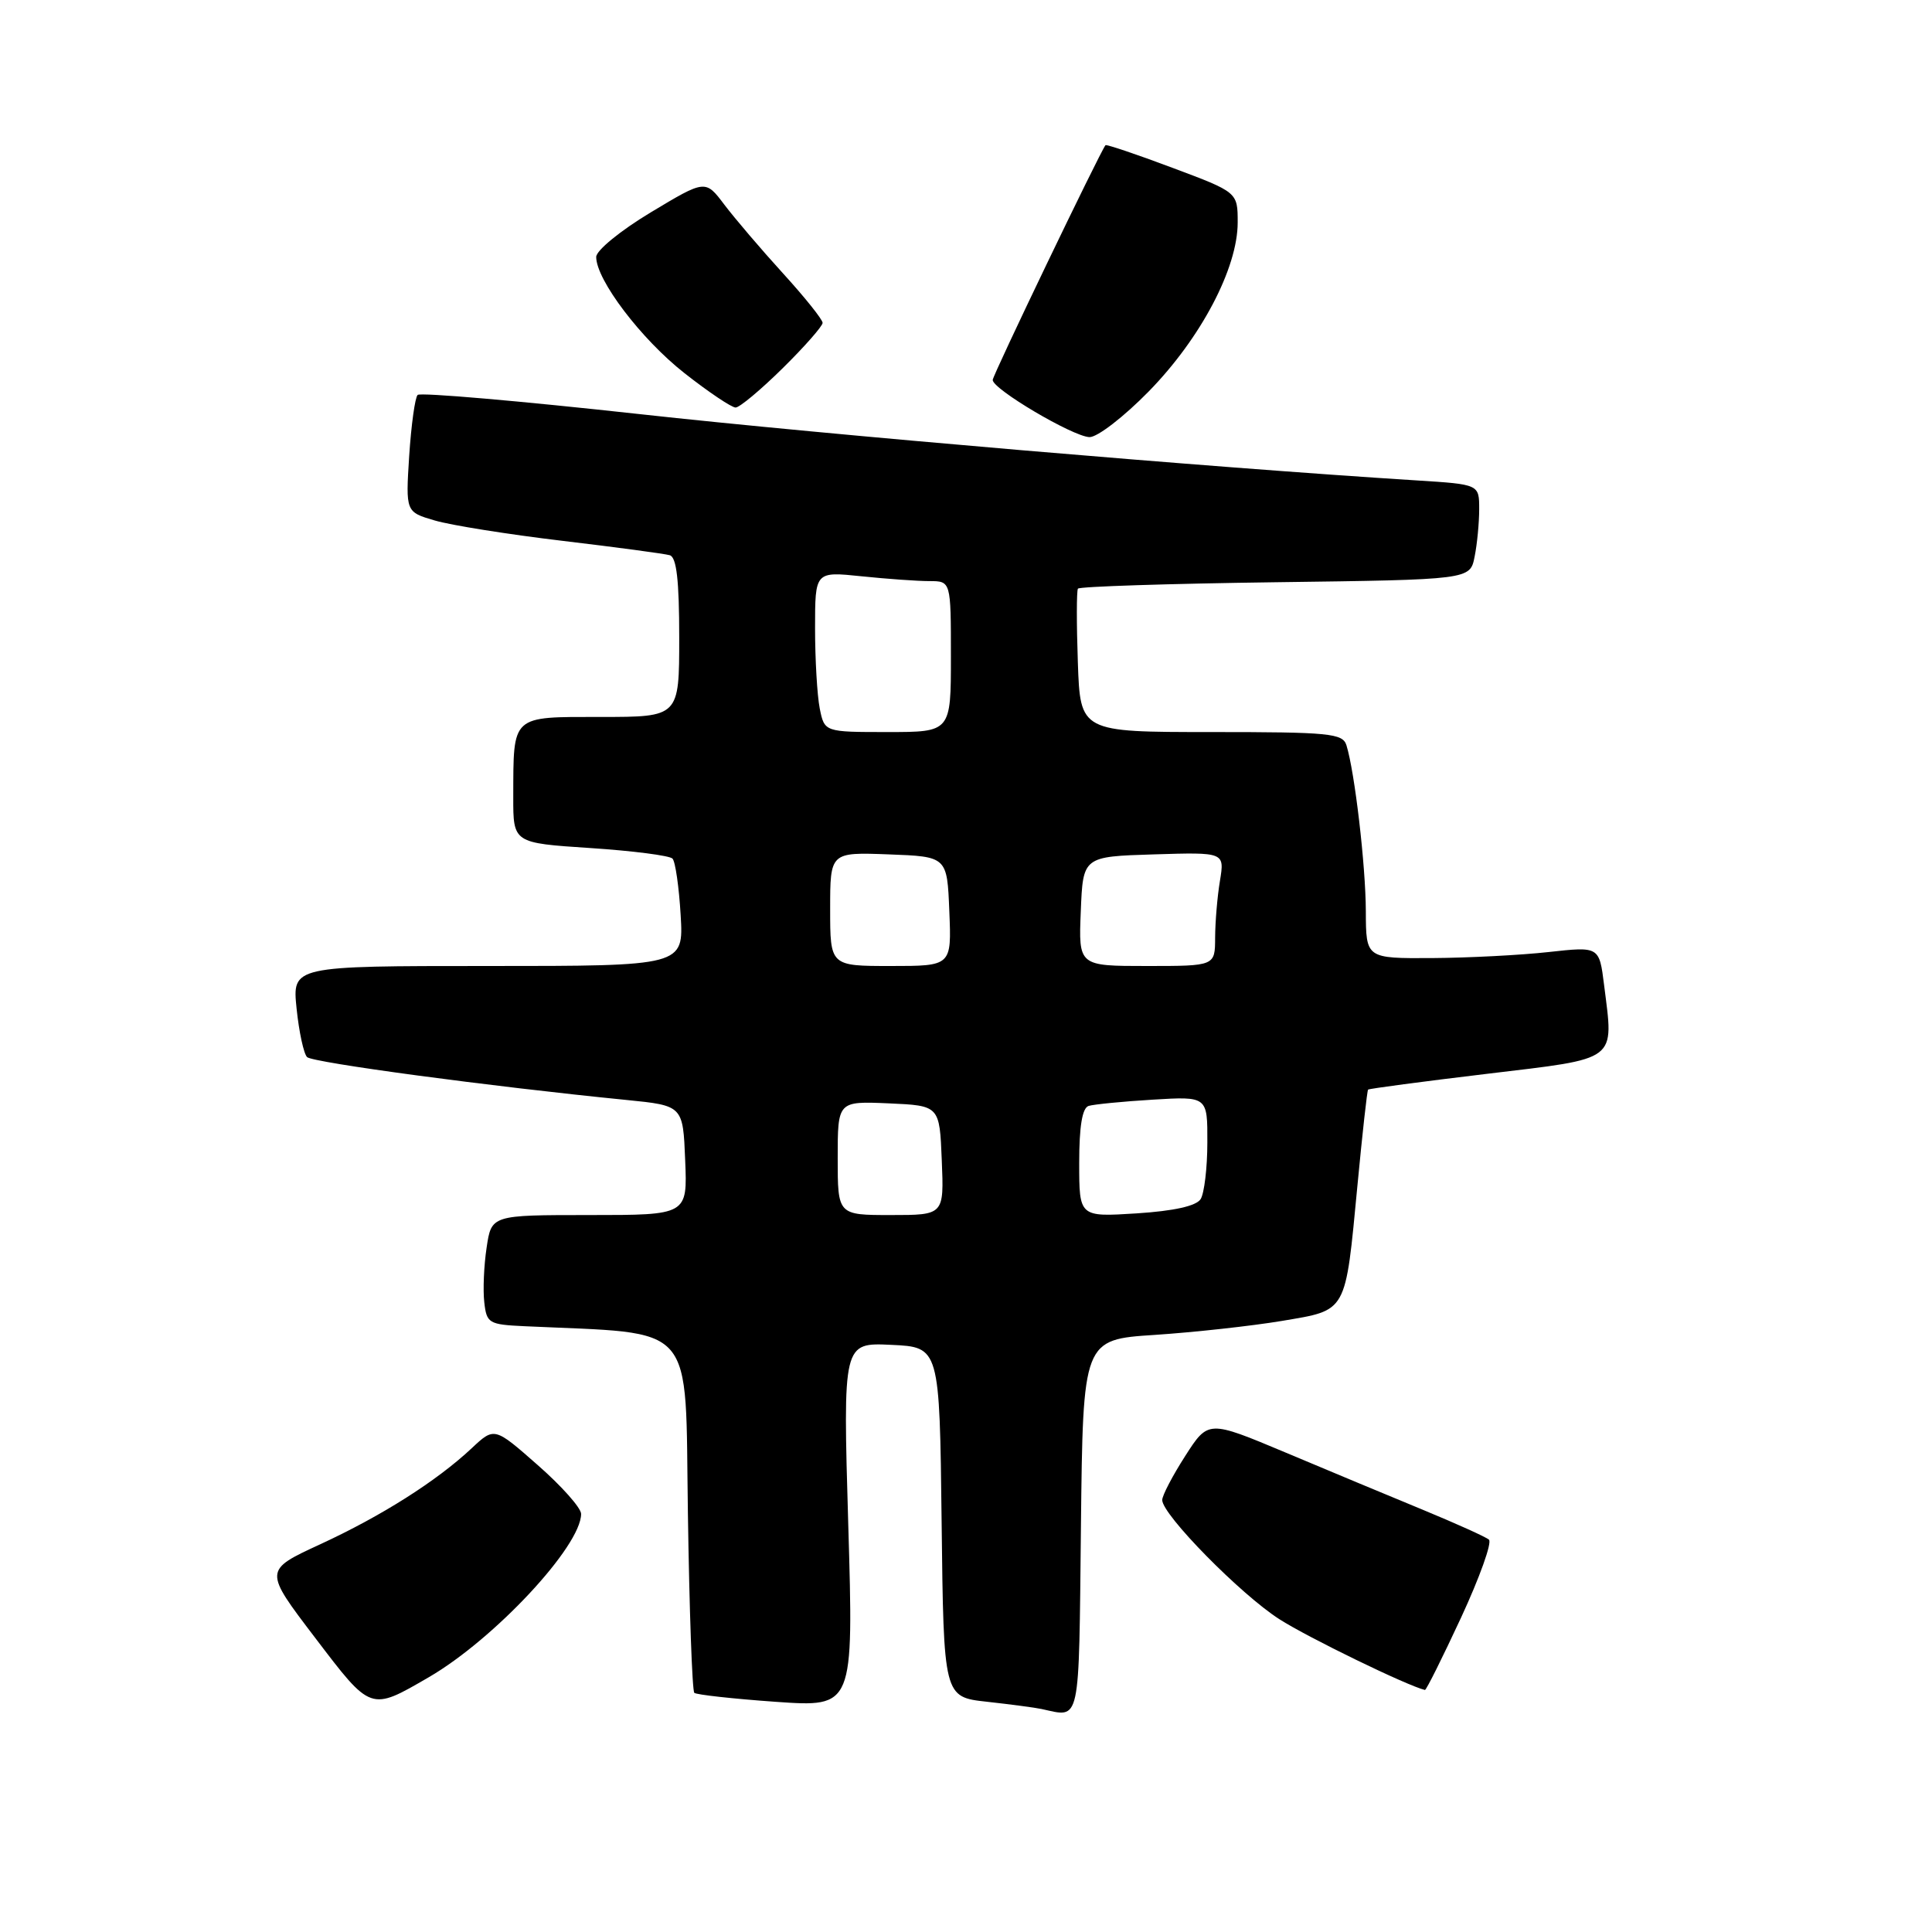 <?xml version="1.0" encoding="UTF-8" standalone="no"?>
<!DOCTYPE svg PUBLIC "-//W3C//DTD SVG 1.1//EN" "http://www.w3.org/Graphics/SVG/1.1/DTD/svg11.dtd" >
<svg xmlns="http://www.w3.org/2000/svg" xmlns:xlink="http://www.w3.org/1999/xlink" version="1.1" viewBox="0 0 256 256">
 <g >
 <path fill="currentColor"
d=" M 143.23 202.25 C 143.50 177.50 143.50 177.50 153.03 176.88 C 158.28 176.53 165.84 175.70 169.85 175.03 C 178.57 173.55 178.24 174.15 179.87 157.06 C 180.52 150.22 181.15 144.51 181.28 144.38 C 181.41 144.25 188.49 143.31 197.01 142.29 C 214.60 140.18 213.83 140.76 212.55 130.52 C 211.91 125.41 211.91 125.41 205.20 126.15 C 201.52 126.56 194.56 126.92 189.75 126.95 C 181.00 127.00 181.00 127.00 180.98 120.75 C 180.96 114.68 179.51 102.29 178.41 98.75 C 177.92 97.17 176.16 97.00 160.50 97.00 C 143.14 97.00 143.14 97.00 142.82 87.75 C 142.64 82.66 142.65 78.28 142.83 78.00 C 143.02 77.72 154.78 77.34 168.98 77.15 C 194.79 76.81 194.79 76.81 195.39 73.78 C 195.73 72.11 196.00 69.27 196.00 67.46 C 196.00 64.18 196.00 64.18 187.75 63.66 C 160.44 61.95 109.47 57.60 84.73 54.87 C 68.91 53.13 55.68 51.98 55.34 52.33 C 54.99 52.68 54.49 56.31 54.22 60.40 C 53.75 67.84 53.75 67.84 57.62 68.97 C 59.76 69.60 67.35 70.81 74.50 71.66 C 81.65 72.51 88.06 73.37 88.75 73.57 C 89.65 73.84 90.00 76.90 90.00 84.47 C 90.00 95.00 90.00 95.00 79.62 95.00 C 67.66 95.00 68.04 94.66 68.01 105.60 C 68.00 111.70 68.00 111.70 78.22 112.37 C 83.84 112.74 88.74 113.37 89.11 113.77 C 89.49 114.17 89.97 117.54 90.19 121.25 C 90.59 128.00 90.59 128.00 64.66 128.00 C 38.72 128.00 38.72 128.00 39.30 133.64 C 39.62 136.75 40.25 139.64 40.69 140.07 C 41.43 140.80 64.88 143.95 83.00 145.75 C 90.50 146.50 90.50 146.50 90.79 153.75 C 91.09 161.00 91.09 161.00 78.11 161.00 C 65.12 161.00 65.12 161.00 64.48 165.31 C 64.12 167.68 63.98 170.94 64.17 172.56 C 64.48 175.34 64.77 175.51 69.50 175.73 C 92.55 176.81 90.76 174.76 91.15 200.50 C 91.34 213.33 91.72 224.05 92.00 224.31 C 92.28 224.56 97.14 225.10 102.80 225.50 C 113.11 226.22 113.11 226.22 112.40 202.06 C 111.69 177.90 111.69 177.90 118.10 178.20 C 124.50 178.50 124.50 178.50 124.77 201.68 C 125.04 224.86 125.04 224.86 130.77 225.49 C 133.92 225.84 137.18 226.27 138.00 226.45 C 143.24 227.57 142.94 228.95 143.23 202.25 Z  M 56.82 222.24 C 65.51 217.19 77.00 204.87 77.00 200.60 C 77.00 199.81 74.41 196.90 71.25 194.13 C 65.51 189.08 65.51 189.08 62.50 191.90 C 57.86 196.25 50.57 200.87 42.40 204.64 C 34.95 208.08 34.95 208.08 41.73 216.98 C 49.21 226.81 49.04 226.75 56.82 222.24 Z  M 193.60 214.34 C 196.06 209.03 197.73 204.38 197.29 204.01 C 196.86 203.64 192.90 201.86 188.50 200.04 C 184.10 198.23 175.91 194.81 170.30 192.45 C 160.10 188.17 160.10 188.17 157.05 192.92 C 155.37 195.54 154.00 198.16 154.00 198.76 C 154.00 200.70 164.38 211.26 169.52 214.55 C 173.33 216.99 186.43 223.36 188.81 223.93 C 188.98 223.97 191.13 219.65 193.60 214.34 Z  M 152.21 51.87 C 159.12 44.81 164.00 35.54 164.00 29.48 C 164.00 25.47 164.00 25.47 155.34 22.23 C 150.58 20.44 146.59 19.10 146.48 19.24 C 145.71 20.24 131.56 49.68 131.54 50.34 C 131.49 51.54 142.13 57.83 144.35 57.92 C 145.37 57.97 148.91 55.24 152.21 51.87 Z  M 103.72 48.78 C 106.62 45.92 109.00 43.21 109.00 42.78 C 109.00 42.34 106.64 39.39 103.75 36.22 C 100.86 33.05 97.37 28.95 95.98 27.12 C 93.47 23.79 93.47 23.79 86.23 28.14 C 82.21 30.56 79.00 33.18 79.00 34.05 C 79.00 37.09 84.96 44.94 90.69 49.44 C 93.88 51.95 96.94 54.00 97.47 54.00 C 98.00 54.00 100.81 51.65 103.72 48.78 Z  M 111.00 153.45 C 111.00 145.91 111.00 145.91 117.75 146.20 C 124.50 146.50 124.50 146.50 124.79 153.75 C 125.09 161.00 125.09 161.00 118.04 161.00 C 111.00 161.00 111.00 161.00 111.00 153.45 Z  M 143.00 154.10 C 143.00 149.25 143.40 146.81 144.25 146.54 C 144.94 146.33 148.76 145.95 152.75 145.71 C 160.00 145.27 160.00 145.27 159.98 151.38 C 159.98 154.75 159.57 158.13 159.09 158.89 C 158.51 159.80 155.57 160.46 150.60 160.78 C 143.00 161.26 143.00 161.26 143.00 154.10 Z  M 110.00 120.46 C 110.00 112.92 110.00 112.92 117.75 113.21 C 125.50 113.50 125.50 113.50 125.79 120.75 C 126.09 128.00 126.09 128.00 118.04 128.00 C 110.00 128.00 110.00 128.00 110.00 120.46 Z  M 143.21 120.75 C 143.50 113.50 143.50 113.50 152.89 113.21 C 162.27 112.92 162.27 112.92 161.65 116.71 C 161.30 118.79 161.02 122.19 161.01 124.25 C 161.00 128.00 161.00 128.00 151.96 128.00 C 142.91 128.00 142.91 128.00 143.21 120.75 Z  M 108.62 93.88 C 108.28 92.16 108.00 87.37 108.00 83.23 C 108.00 75.72 108.00 75.72 114.15 76.36 C 117.53 76.71 121.58 77.00 123.15 77.00 C 126.00 77.00 126.00 77.00 126.00 87.00 C 126.00 97.00 126.00 97.00 117.62 97.00 C 109.25 97.00 109.25 97.00 108.62 93.88 Z "/>
</g>
</svg>